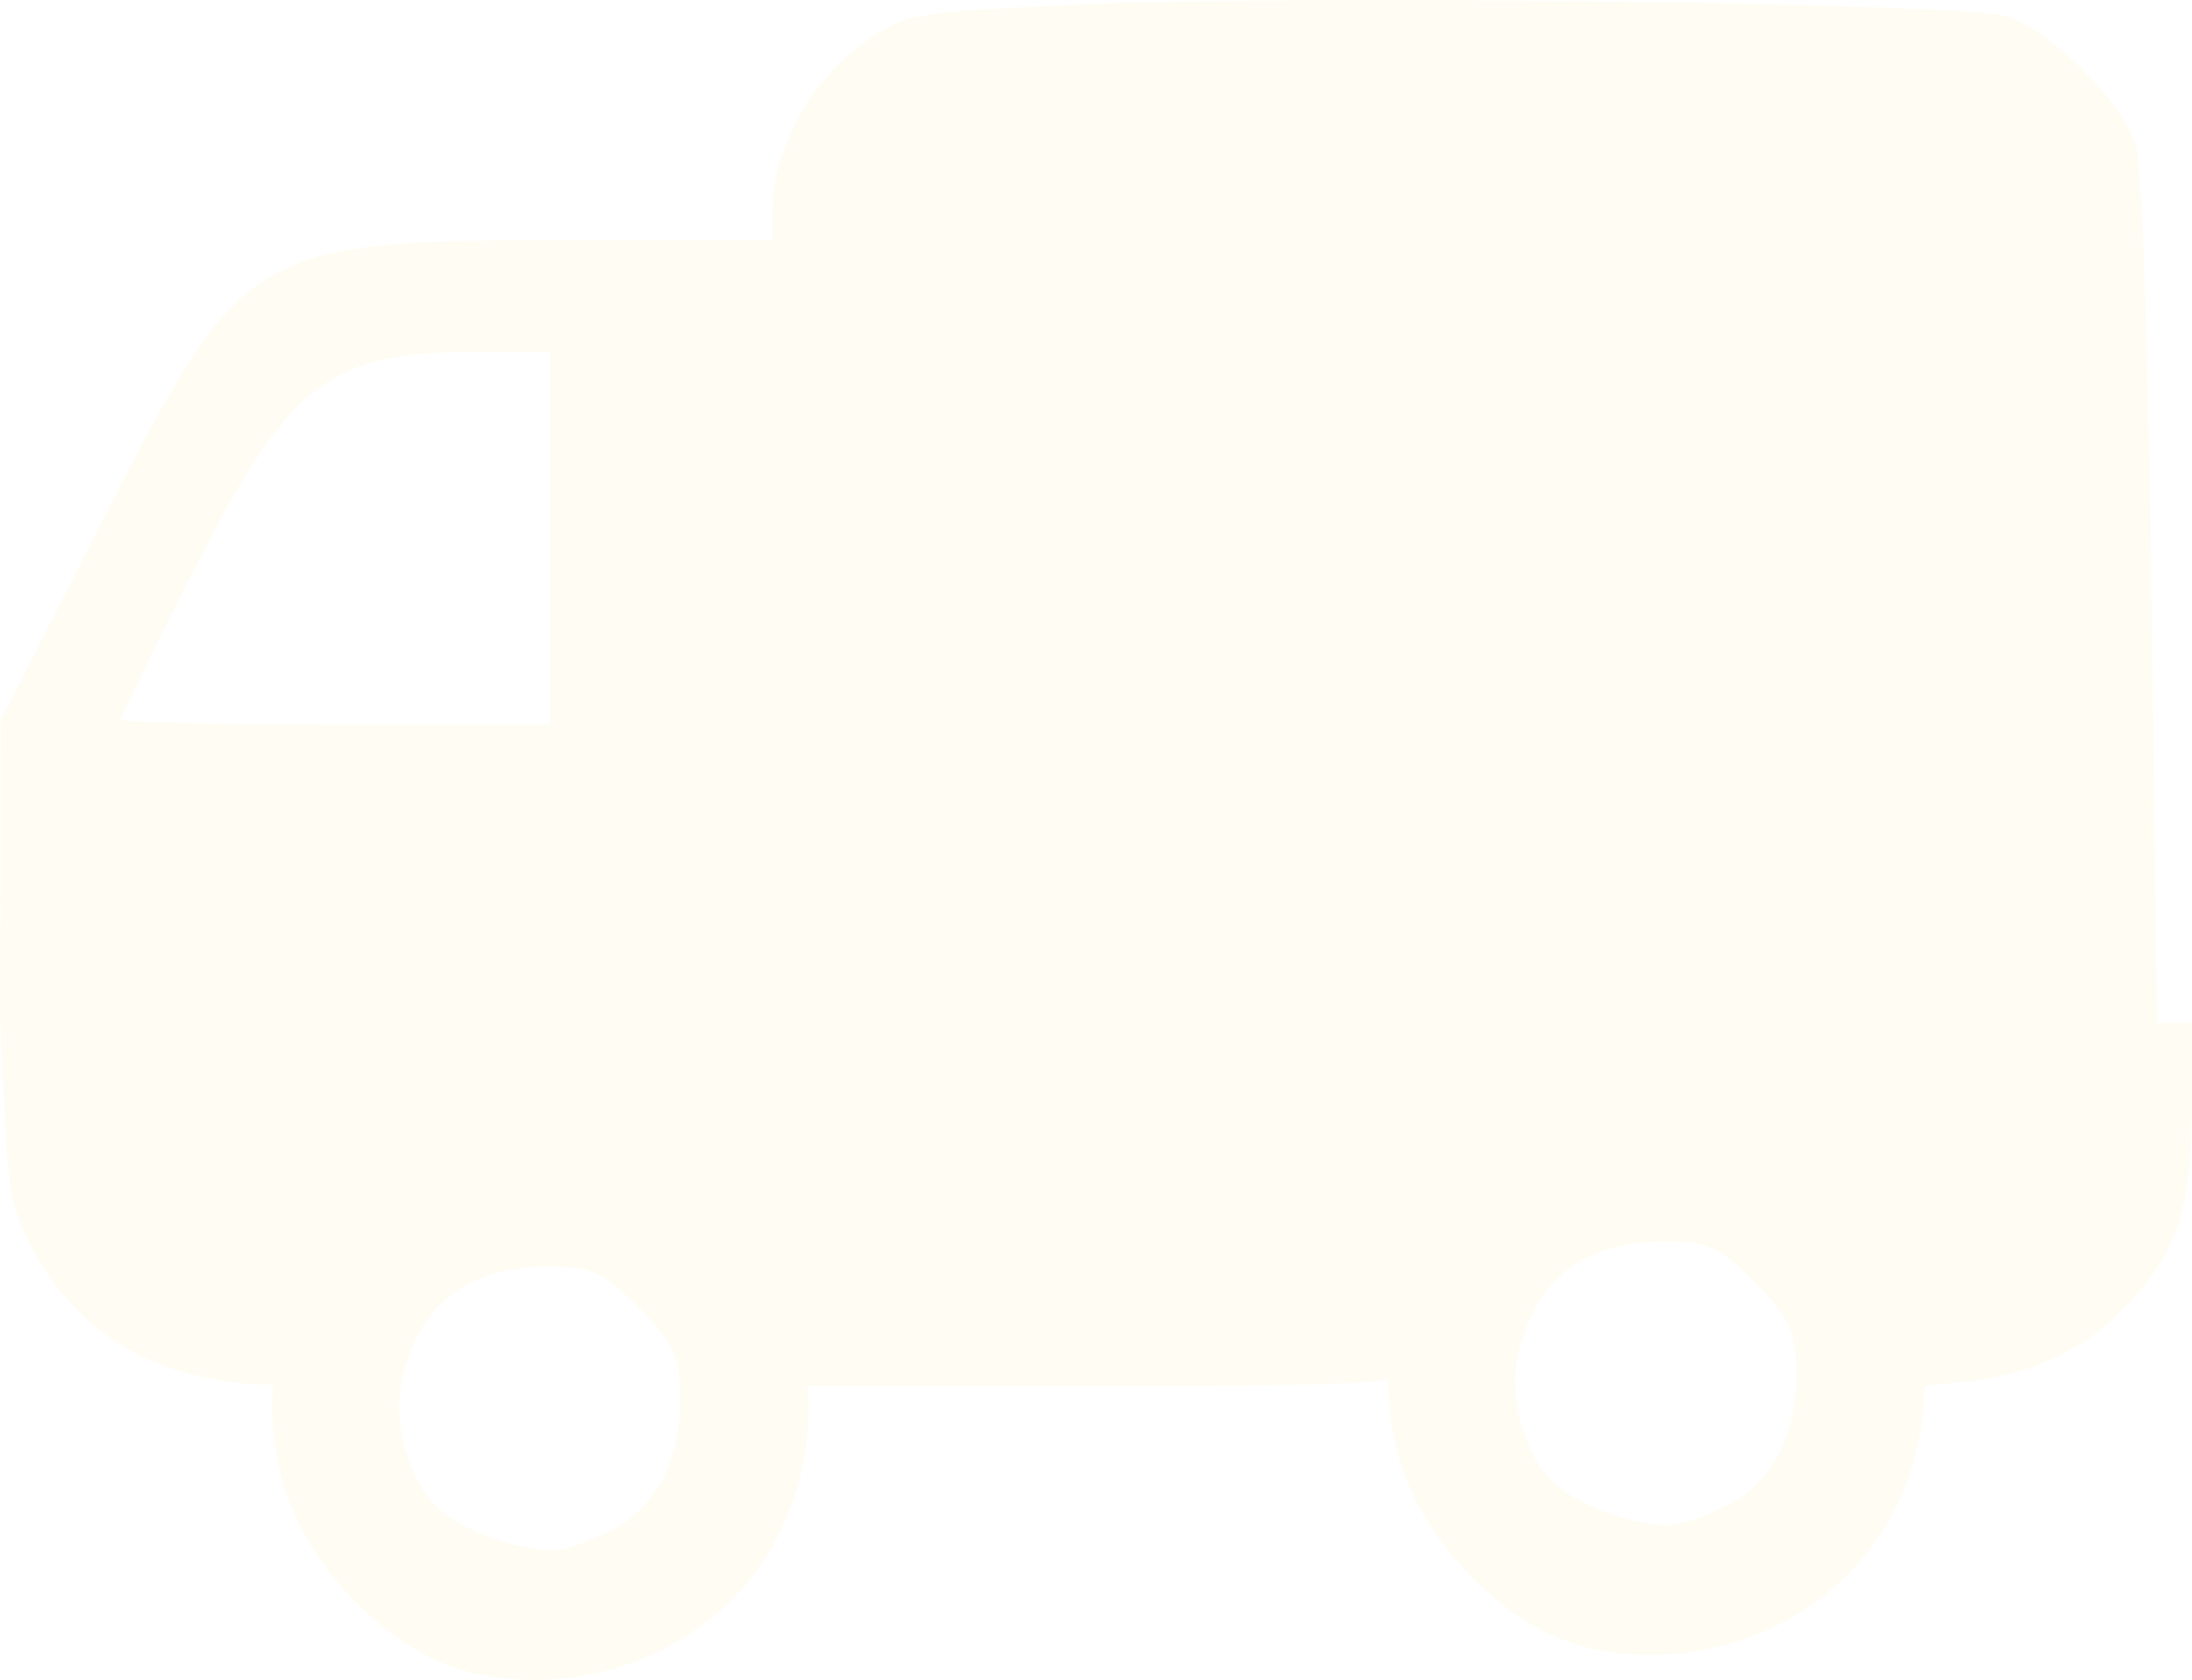 <?xml version="1.0" encoding="UTF-8" standalone="no"?>
<svg
   xmlns:dc="http://purl.org/dc/elements/1.1/"
   xmlns:cc="http://creativecommons.org/ns#"
   xmlns:rdf="http://www.w3.org/1999/02/22-rdf-syntax-ns#"
   xmlns:svg="http://www.w3.org/2000/svg"
   xmlns="http://www.w3.org/2000/svg"
   xmlns:sodipodi="http://sodipodi.sourceforge.net/DTD/sodipodi-0.dtd"
   xmlns:inkscape="http://www.inkscape.org/namespaces/inkscape"
   viewBox="0 0 44.86 34.383"
   xml:space="preserve"
   version="1.1"
   id="svg2"
   sodipodi:docname="pojazd3_tlo.svg"
   width="44.86"
   height="34.383"
   inkscape:version="0.92.2 (5c3e80d, 2017-08-06)"><sodipodi:namedview
     pagecolor="#ffffff"
     bordercolor="#666666"
     borderopacity="1"
     objecttolerance="10"
     gridtolerance="10"
     guidetolerance="10"
     inkscape:pageopacity="0"
     inkscape:pageshadow="2"
     inkscape:window-width="1366"
     inkscape:window-height="705"
     id="namedview26"
     showgrid="false"
     fit-margin-top="0"
     fit-margin-left="0"
     fit-margin-right="0"
     fit-margin-bottom="0"
     inkscape:zoom="6.4520762"
     inkscape:cx="20.15108"
     inkscape:cy="15.628357"
     inkscape:window-x="-8"
     inkscape:window-y="-8"
     inkscape:window-maximized="1"
     inkscape:current-layer="svg2" /><defs
     id="defs6"><clipPath
       id="clipPath16"
       clipPathUnits="userSpaceOnUse"><path
         id="path18"
         d="M 0,36 H 36 V 0 H 0 Z"
         inkscape:connector-curvature="0" /></clipPath></defs><path
     style="opacity:0.05;fill:#f7ca00;fill-opacity:1;stroke:none;stroke-width:13.346;stroke-linecap:square;stroke-linejoin:miter;stroke-miterlimit:4;stroke-dasharray:none;stroke-opacity:1;paint-order:markers stroke fill"
     d="M 26.854 0.002 C 24.946 0.01 23.267 0.038 22.158 0.088 C 18.728 0.244 18.586 0.267 17.812 0.779 C 16.737 1.492 15.939 2.79 15.814 4.027 C 15.807 4.106 15.794 4.695 15.785 4.912 L 11.951 4.912 C 5.086 4.912 5.001 4.962 2.057 10.73 L 0.014 14.732 L 0.008 17.832 L 0 20.93 L 0.092 22.816 C 0.171 24.466 0.254 24.831 0.756 25.725 C 1.421 26.909 2.493 27.742 3.803 28.094 C 4.507 28.283 5.142 28.355 5.582 28.334 C 5.527 29.06 5.609 29.808 5.848 30.541 C 6.35 32.085 7.877 33.667 9.316 34.135 C 10.722 34.591 12.402 34.41 13.76 33.656 C 15.792 32.528 16.677 30.409 16.541 28.365 L 22.455 28.365 C 26.267 28.365 27.86 28.337 28.406 28.234 C 28.405 28.829 28.492 29.435 28.686 30.029 C 29.188 31.573 30.714 33.153 32.154 33.621 C 33.56 34.078 35.24 33.898 36.598 33.145 C 38.461 32.11 39.364 30.24 39.396 28.361 L 40.023 28.303 C 41.615 28.154 42.744 27.613 43.68 26.551 C 44.604 25.5 44.859 24.64 44.859 22.576 L 44.859 20.93 L 44.152 20.93 L 44.037 12.301 C 43.968 7.094 43.842 3.397 43.719 2.977 C 43.463 2.102 41.937 0.588 41.045 0.324 C 40.366 0.123 32.577 -0.023 26.854 0.002 z M 9.795 7.201 L 11.25 7.201 L 11.25 11.014 L 11.25 14.828 L 6.865 14.828 C 4.453 14.828 2.479 14.78 2.479 14.721 C 2.479 14.662 3.127 13.334 3.918 11.771 C 5.925 7.809 6.708 7.201 9.795 7.201 z M 34.076 25.408 C 34.956 25.408 35.184 25.513 35.916 26.26 C 36.65 27.009 36.752 27.237 36.752 28.146 C 36.752 29.329 36.299 30.25 35.484 30.727 C 35.175 30.908 34.681 31.111 34.385 31.18 C 33.755 31.326 32.379 30.879 31.795 30.34 C 31.222 29.811 30.88 28.61 31.061 27.77 C 31.401 26.19 32.399 25.408 34.076 25.408 z M 11.238 25.92 C 12.118 25.92 12.346 26.025 13.078 26.771 C 13.812 27.52 13.914 27.749 13.914 28.658 C 13.914 29.841 13.461 30.762 12.646 31.238 C 12.337 31.419 11.843 31.623 11.547 31.691 C 10.917 31.837 9.541 31.393 8.957 30.854 C 8.384 30.325 8.042 29.121 8.223 28.281 C 8.563 26.702 9.562 25.92 11.238 25.92 z "
     id="path836" /></svg>